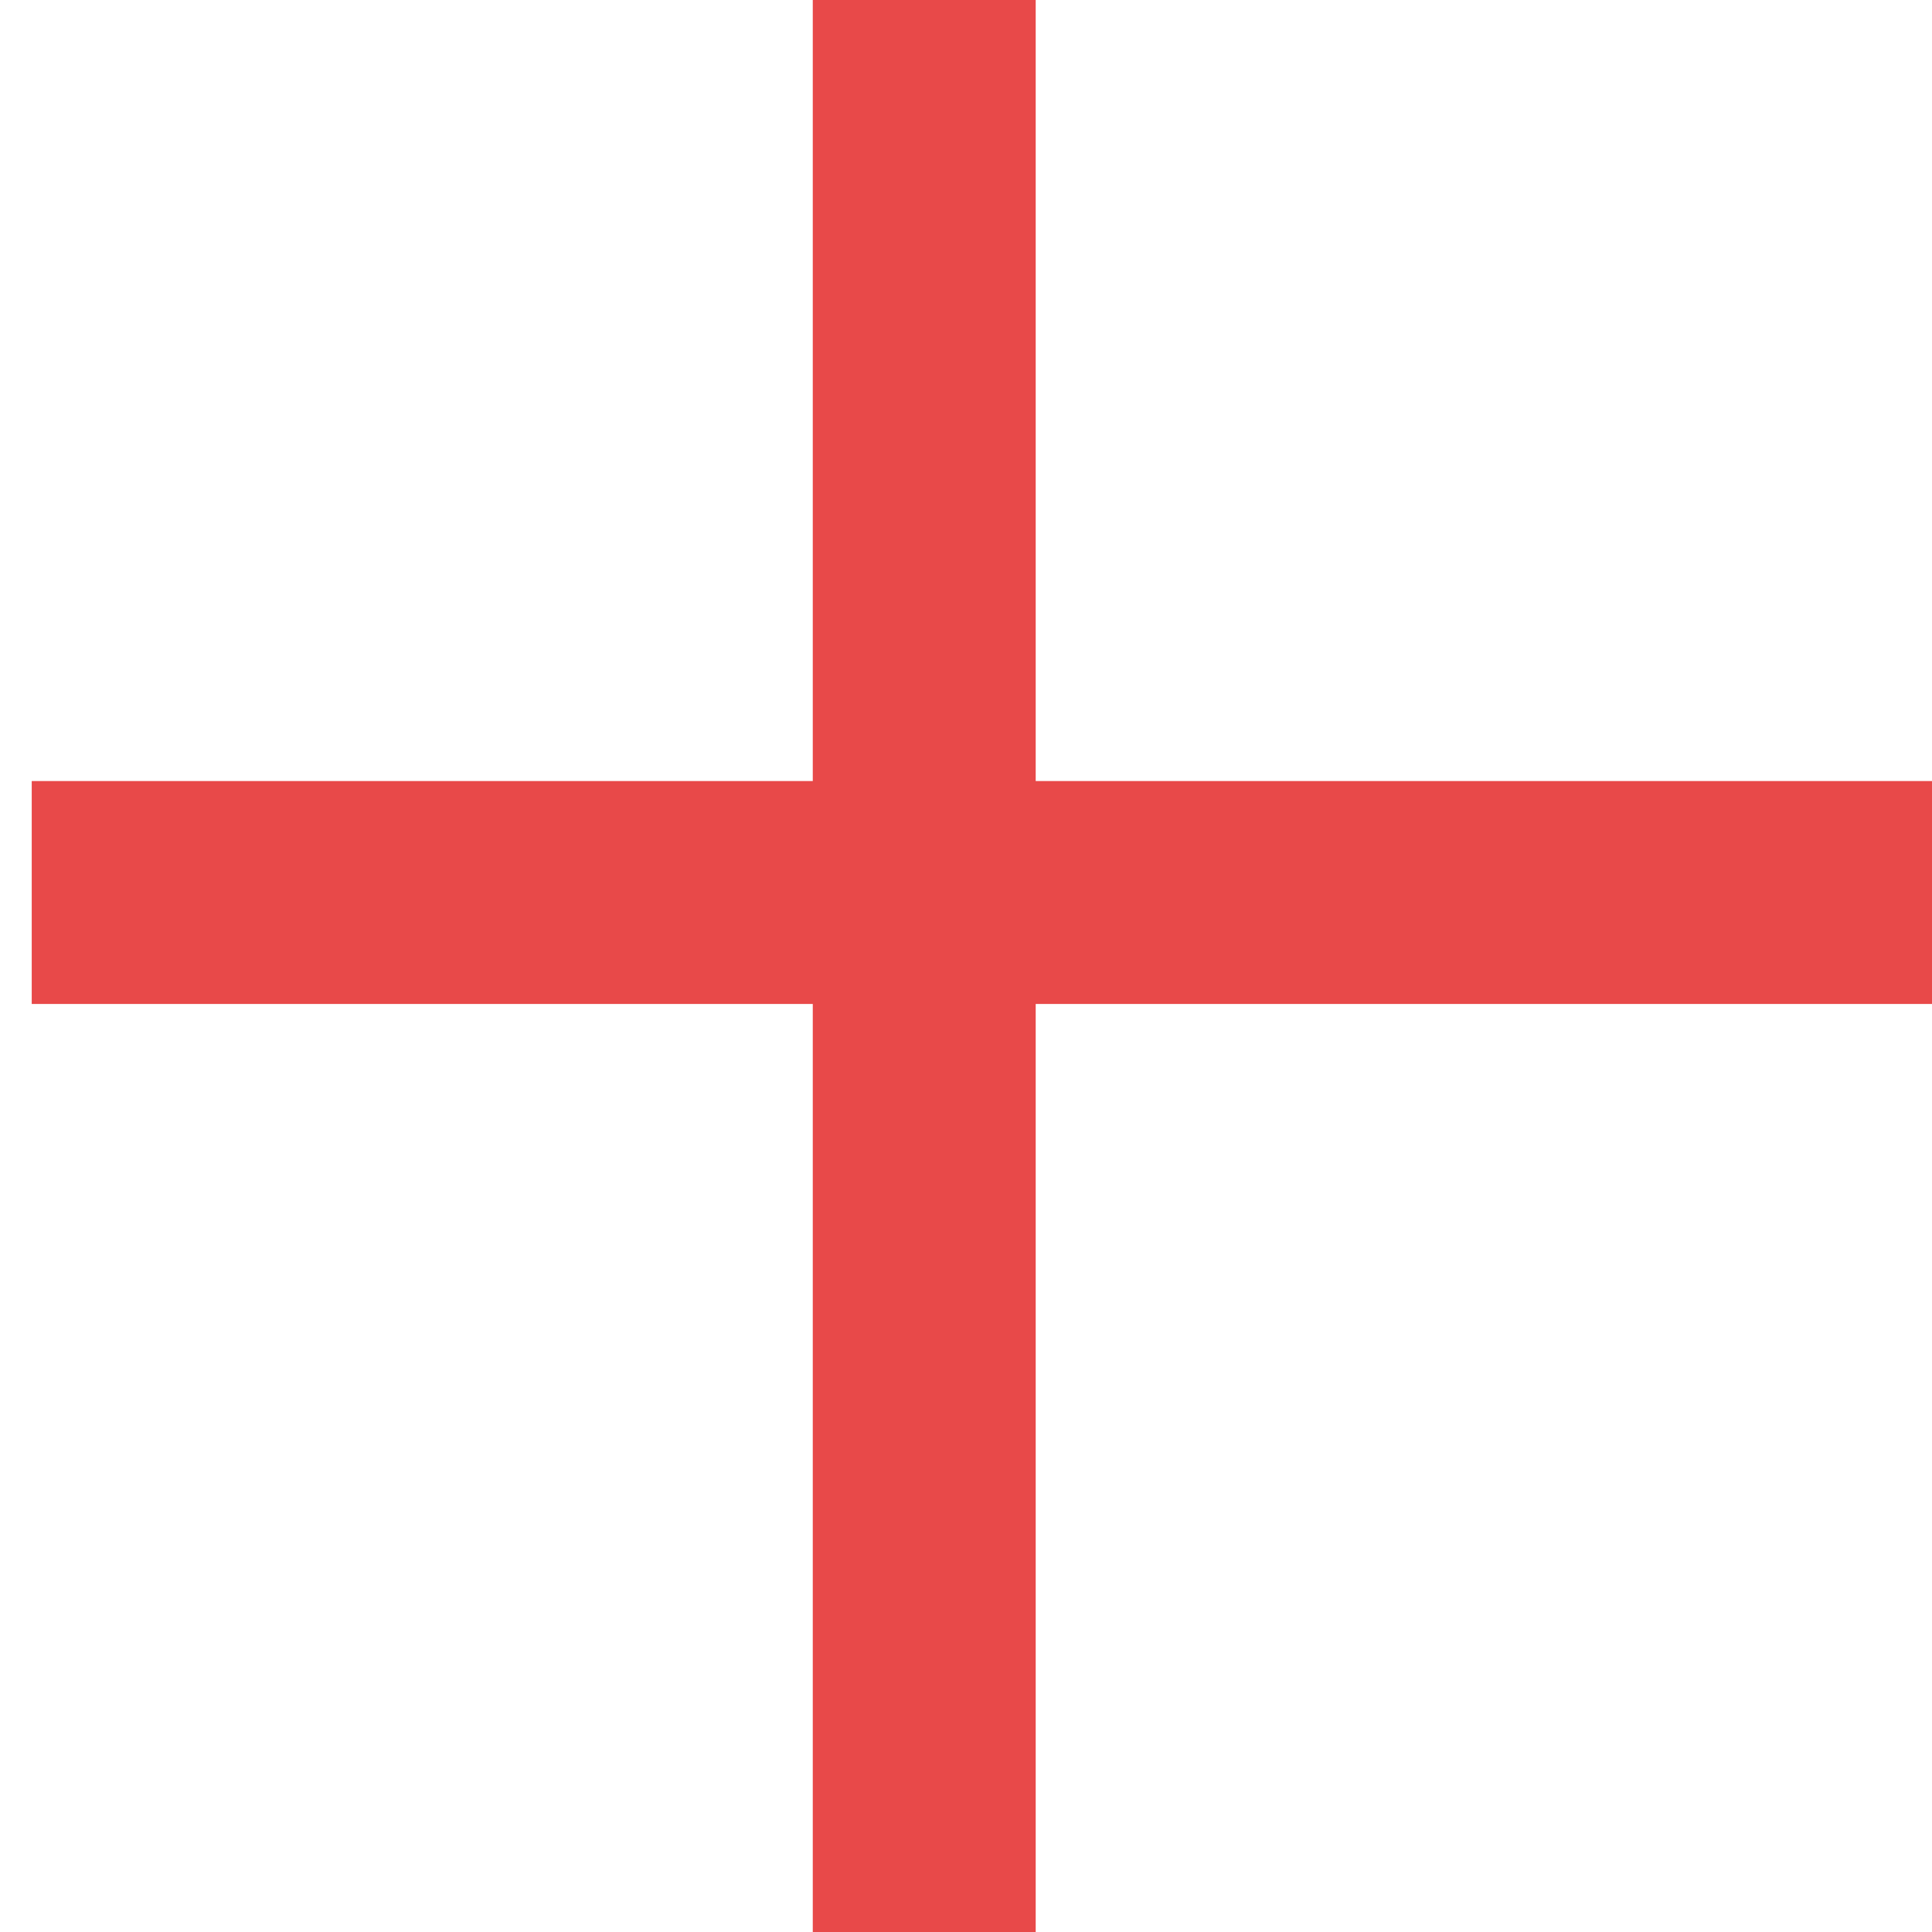 <svg width="26" height="26" viewBox="0 0 26 26" fill="none" xmlns="http://www.w3.org/2000/svg">
<line x1="12.438" y1="27.022" x2="12.438" y2="-2.47955e-05" stroke="#E84949" stroke-width="3"/>
<line x1="0.427" y1="12.011" x2="26.773" y2="12.011" stroke="#E84949" stroke-width="3"/>
</svg>
